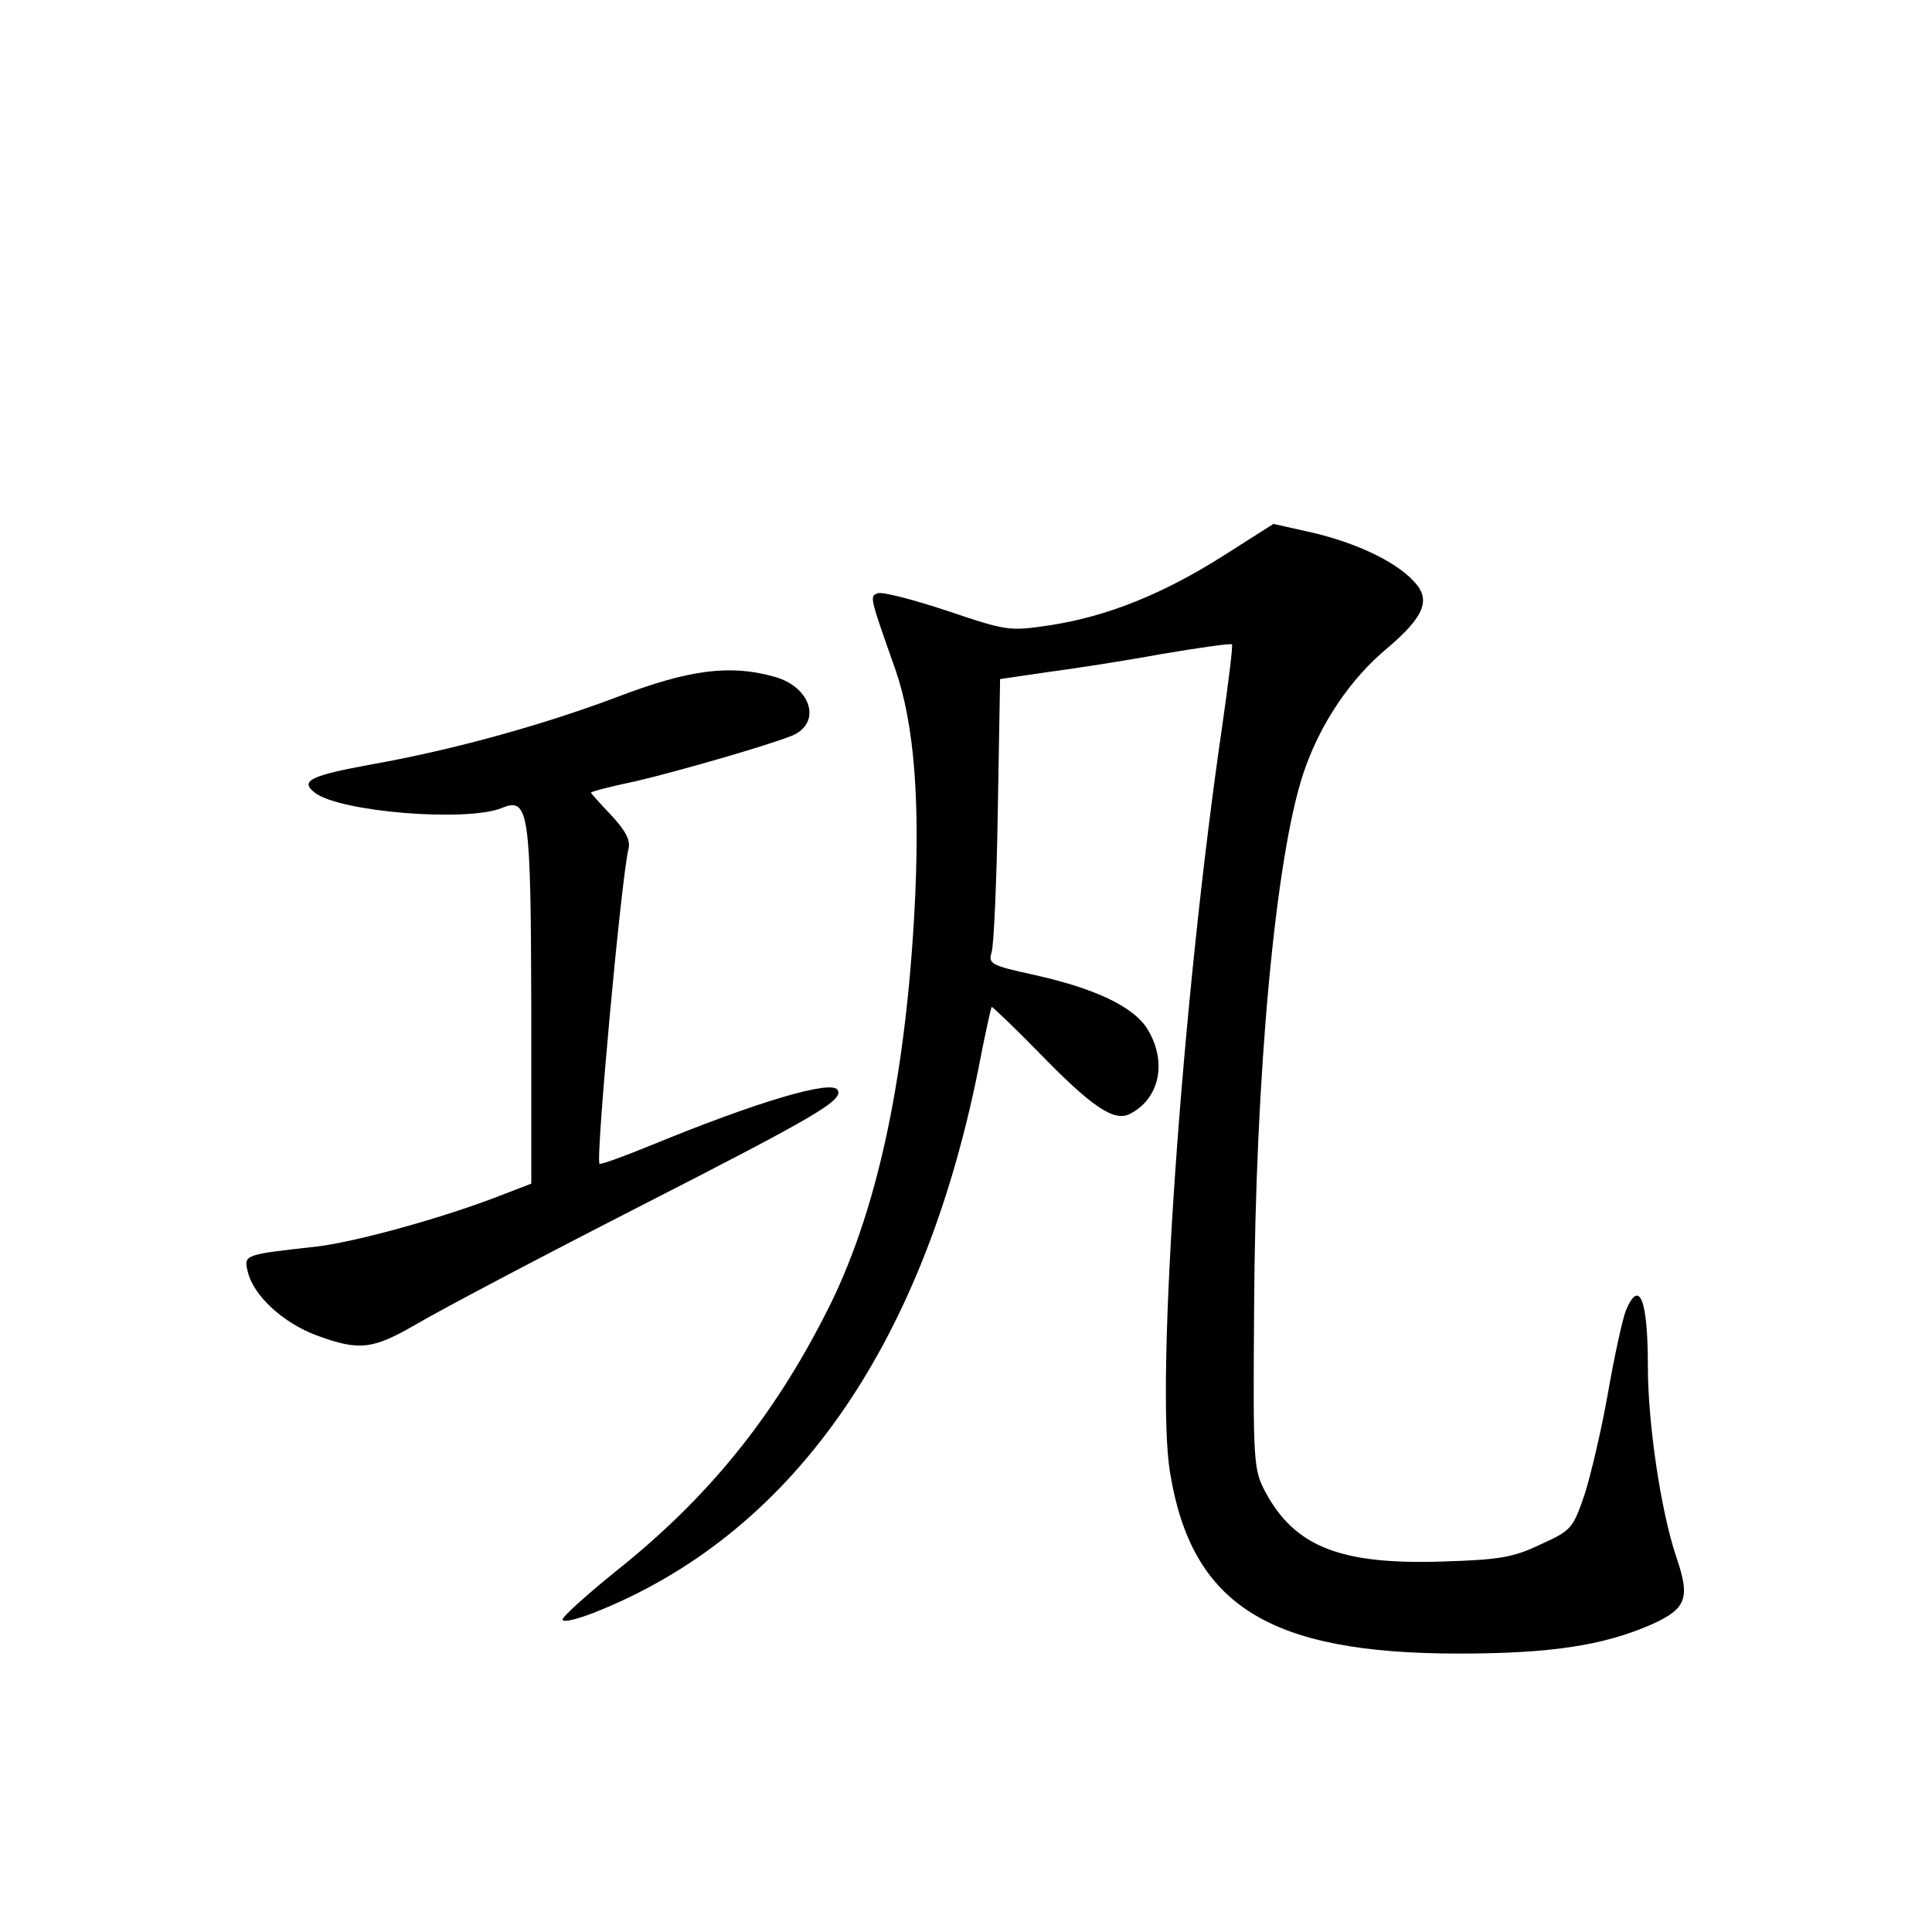 <?xml version="1.0" standalone="no"?>
<!DOCTYPE svg PUBLIC "-//W3C//DTD SVG 20010904//EN"
 "http://www.w3.org/TR/2001/REC-SVG-20010904/DTD/svg10.dtd">
<svg version="1.0" xmlns="http://www.w3.org/2000/svg"
 width="340pt" height="340pt" viewBox="0 0 340 340"
 preserveAspectRatio="xMidYMid meet">
<g transform="translate(0,340) scale(0.1,-0.1)"
fill="#000000" stroke="none">
<path d="M2153 2422 c-106 -67 -202 -106 -303 -122 -74 -11 -76 -11 -183 25
-60 20 -115 34 -122 31 -15 -5 -15 -5 31 -135 33 -96 44 -231 33 -430 -17
-301 -68 -531 -155 -701 -94 -185 -208 -326 -370 -455 -52 -42 -94 -80 -94
-85 0 -6 24 0 53 11 347 136 580 465 679 959 11 58 22 106 23 108 1 1 38 -34
81 -78 96 -99 135 -125 163 -110 52 27 65 91 31 148 -25 41 -94 73 -203 97
-73 16 -78 19 -72 39 4 11 9 125 11 251 l4 230 82 12 c46 6 137 20 202 32 66
11 121 19 124 17 2 -2 -6 -66 -17 -143 -71 -485 -118 -1156 -92 -1314 38 -234
174 -319 508 -319 162 0 254 14 339 51 62 28 69 46 44 119 -27 80 -50 234 -50
335 0 119 -15 156 -39 98 -6 -16 -20 -80 -31 -143 -11 -63 -30 -144 -41 -179
-21 -61 -23 -64 -78 -89 -48 -23 -73 -27 -172 -30 -180 -6 -260 26 -312 122
-21 40 -22 50 -20 321 2 416 38 799 87 945 29 86 82 165 147 219 66 56 78 86
47 118 -32 35 -102 68 -180 86 l-67 15 -88 -56z"/>
<path d="M1085 2173 c-130 -49 -289 -93 -430 -118 -109 -20 -128 -29 -101 -50
44 -34 267 -52 329 -27 48 20 51 -6 52 -352 l0 -309 -65 -25 c-103 -39 -251
-79 -315 -86 -126 -14 -126 -14 -119 -44 10 -42 62 -90 121 -112 76 -28 99
-25 178 21 39 23 213 115 389 205 315 161 361 188 350 206 -11 18 -142 -21
-327 -97 -49 -20 -90 -35 -92 -33 -7 8 38 500 51 554 4 15 -5 32 -30 59 -20
21 -36 39 -36 40 0 2 35 11 78 20 69 16 230 62 275 80 54 22 35 86 -30 104
-78 22 -150 13 -278 -36z"/>
</g>
</svg>
